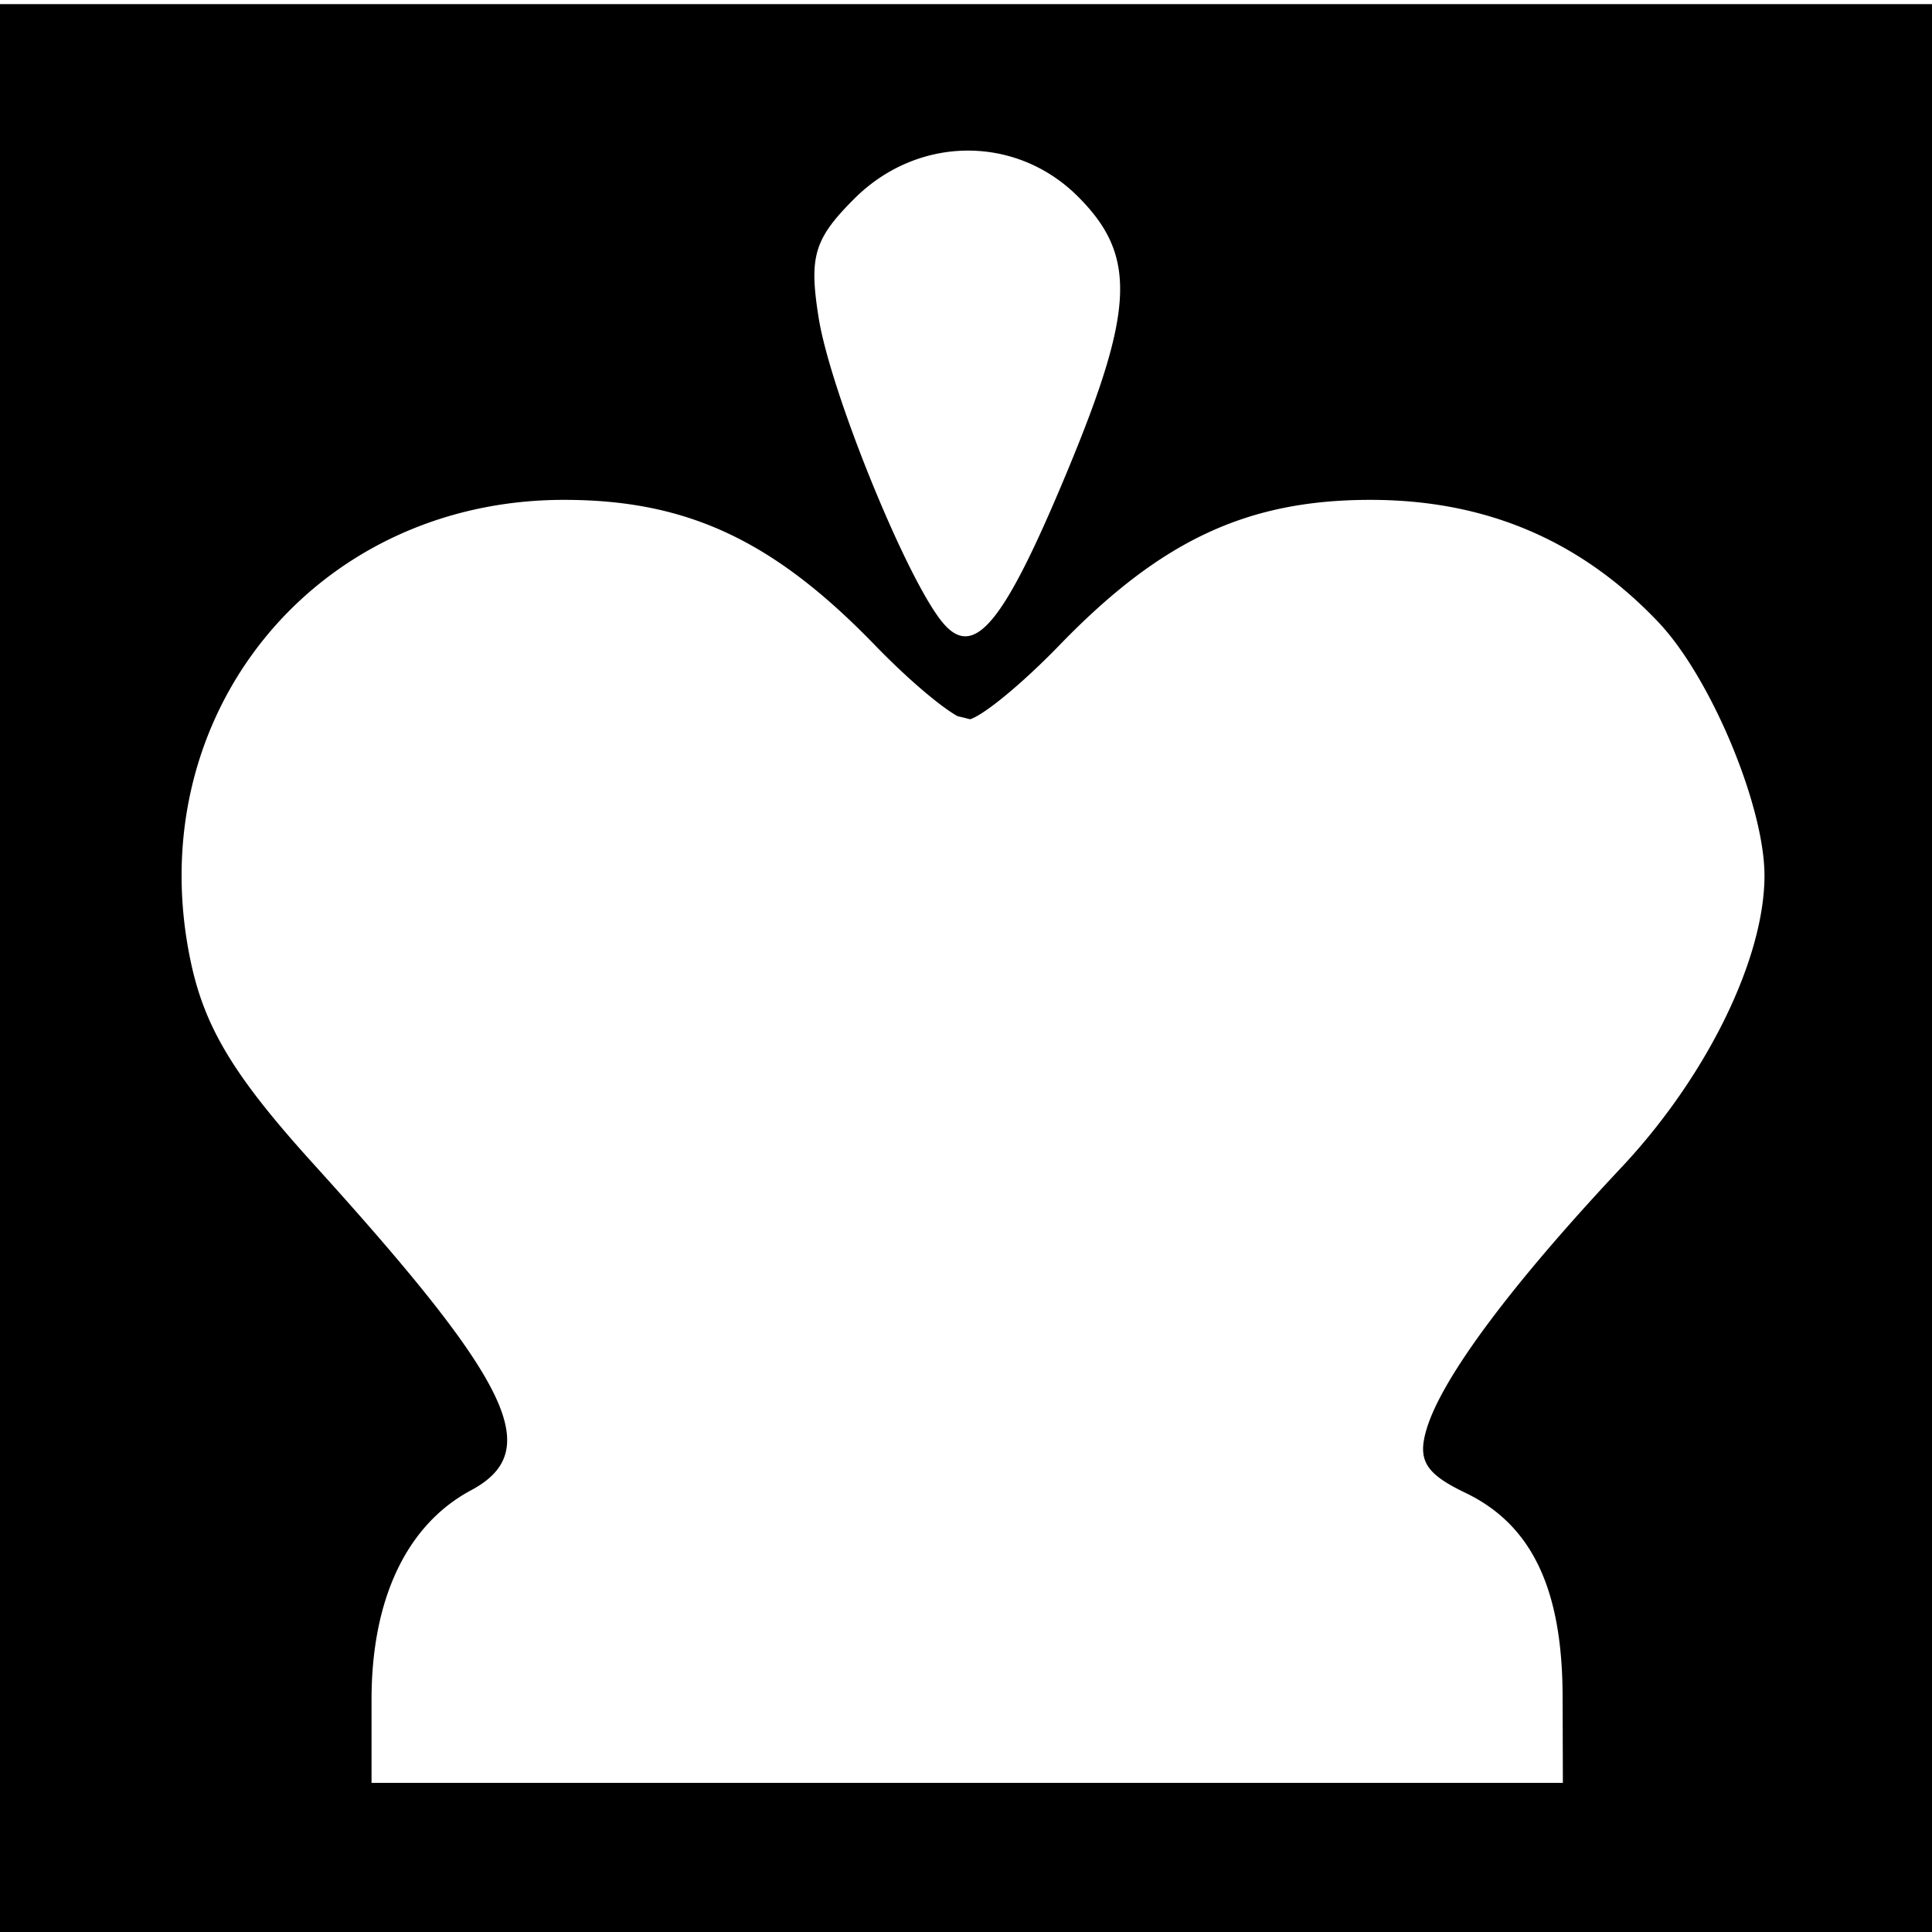 <?xml version="1.0" encoding="UTF-8" standalone="no"?>
<svg
   xmlns:dc="http://purl.org/dc/elements/1.1/"
   xmlns:cc="http://creativecommons.org/ns#"
   xmlns:rdf="http://www.w3.org/1999/02/22-rdf-syntax-ns#"
   xmlns:svg="http://www.w3.org/2000/svg"
   xmlns="http://www.w3.org/2000/svg"
   xmlns:sodipodi="http://sodipodi.sourceforge.net/DTD/sodipodi-0.dtd"
   xmlns:inkscape="http://www.inkscape.org/namespaces/inkscape"
   width="150mm"
   height="150mm"
   viewBox="0 0 150 150"
   version="1.1"
   id="svg36"
   inkscape:version="1.0 (4035a4fb49, 2020-05-01)"
   sodipodi:docname="K2.svg">
  <defs
     id="defs30" />
  <sodipodi:namedview
     id="base"
     pagecolor="#ffffff"
     bordercolor="#666666"
     borderopacity="1.0"
     inkscape:pageopacity="0.0"
     inkscape:pageshadow="2"
     inkscape:zoom="0.92355231"
     inkscape:cx="237.8696"
     inkscape:cy="367.18498"
     inkscape:document-units="mm"
     inkscape:current-layer="g196"
     inkscape:document-rotation="0"
     showgrid="false"
     inkscape:window-width="1920"
     inkscape:window-height="1001"
     inkscape:window-x="-9"
     inkscape:window-y="-9"
     inkscape:window-maximized="1"
     showguides="false" />
  <g
     inkscape:label="Layer 1"
     inkscape:groupmode="layer"
     id="layer1">
    <rect
       y="0.399"
       x="-161.2"
       height="151.946"
       width="151.946"
       id="rect42-5"
       style="display:none;fill:#000000;stroke-width:0.234" />
    <g
       transform="translate(311.409,-37.816)"
       id="g196">
      <path
         transform="matrix(0.265,0,0,0.265,-311.409,37.816)"
         d="M -3.637 1.203 L -3.637 575.488 L 570.648 575.488 L 570.648 1.203 L -3.637 1.203 z M 283.189 44.125 C 294.98 44.013 306.727 48.496 315.834 57.604 C 333.103 74.872 332.467 90.576 312.559 138.398 C 294.02 182.929 285.33 193.419 276.146 182.354 C 265.614 169.663 243.328 114.871 239.85 93.117 C 236.975 75.139 238.51 70.001 250.283 58.229 C 259.566 48.946 271.399 44.237 283.189 44.125 z M 165.236 146.449 L 165.238 146.449 C 201.264 146.45 226.575 158.269 256.27 188.953 C 265.688 198.686 275.438 206.982 280.555 209.828 A 120.729 122.354 0 0 1 284.207 210.727 C 288.35 209.456 299.63 200.157 310.473 188.953 C 340.168 158.268 365.479 146.449 401.506 146.449 C 435.255 146.449 463.07 158.262 485.871 182.279 C 501.178 198.403 516.957 236.09 516.957 256.529 C 516.957 280.896 500.036 315.422 475.061 342.016 C 442.839 376.325 422.566 403.525 418.006 418.561 C 415.206 427.793 417.571 431.728 429.307 437.355 C 448.734 446.671 457.713 465.403 457.811 496.828 L 457.891 522.334 L 283.373 522.334 L 108.855 522.334 L 108.855 497.904 C 108.855 468.427 119.19 446.692 137.994 436.629 C 159.602 425.065 150.032 405.239 91.846 341.023 C 68.702 315.481 60.054 301.26 55.93 281.955 C 40.569 210.069 91.888 146.45 165.236 146.449 z "
         style="fill:#000000;stroke-width:0.883"
         id="rect42" />
    </g>
  </g>
</svg>
